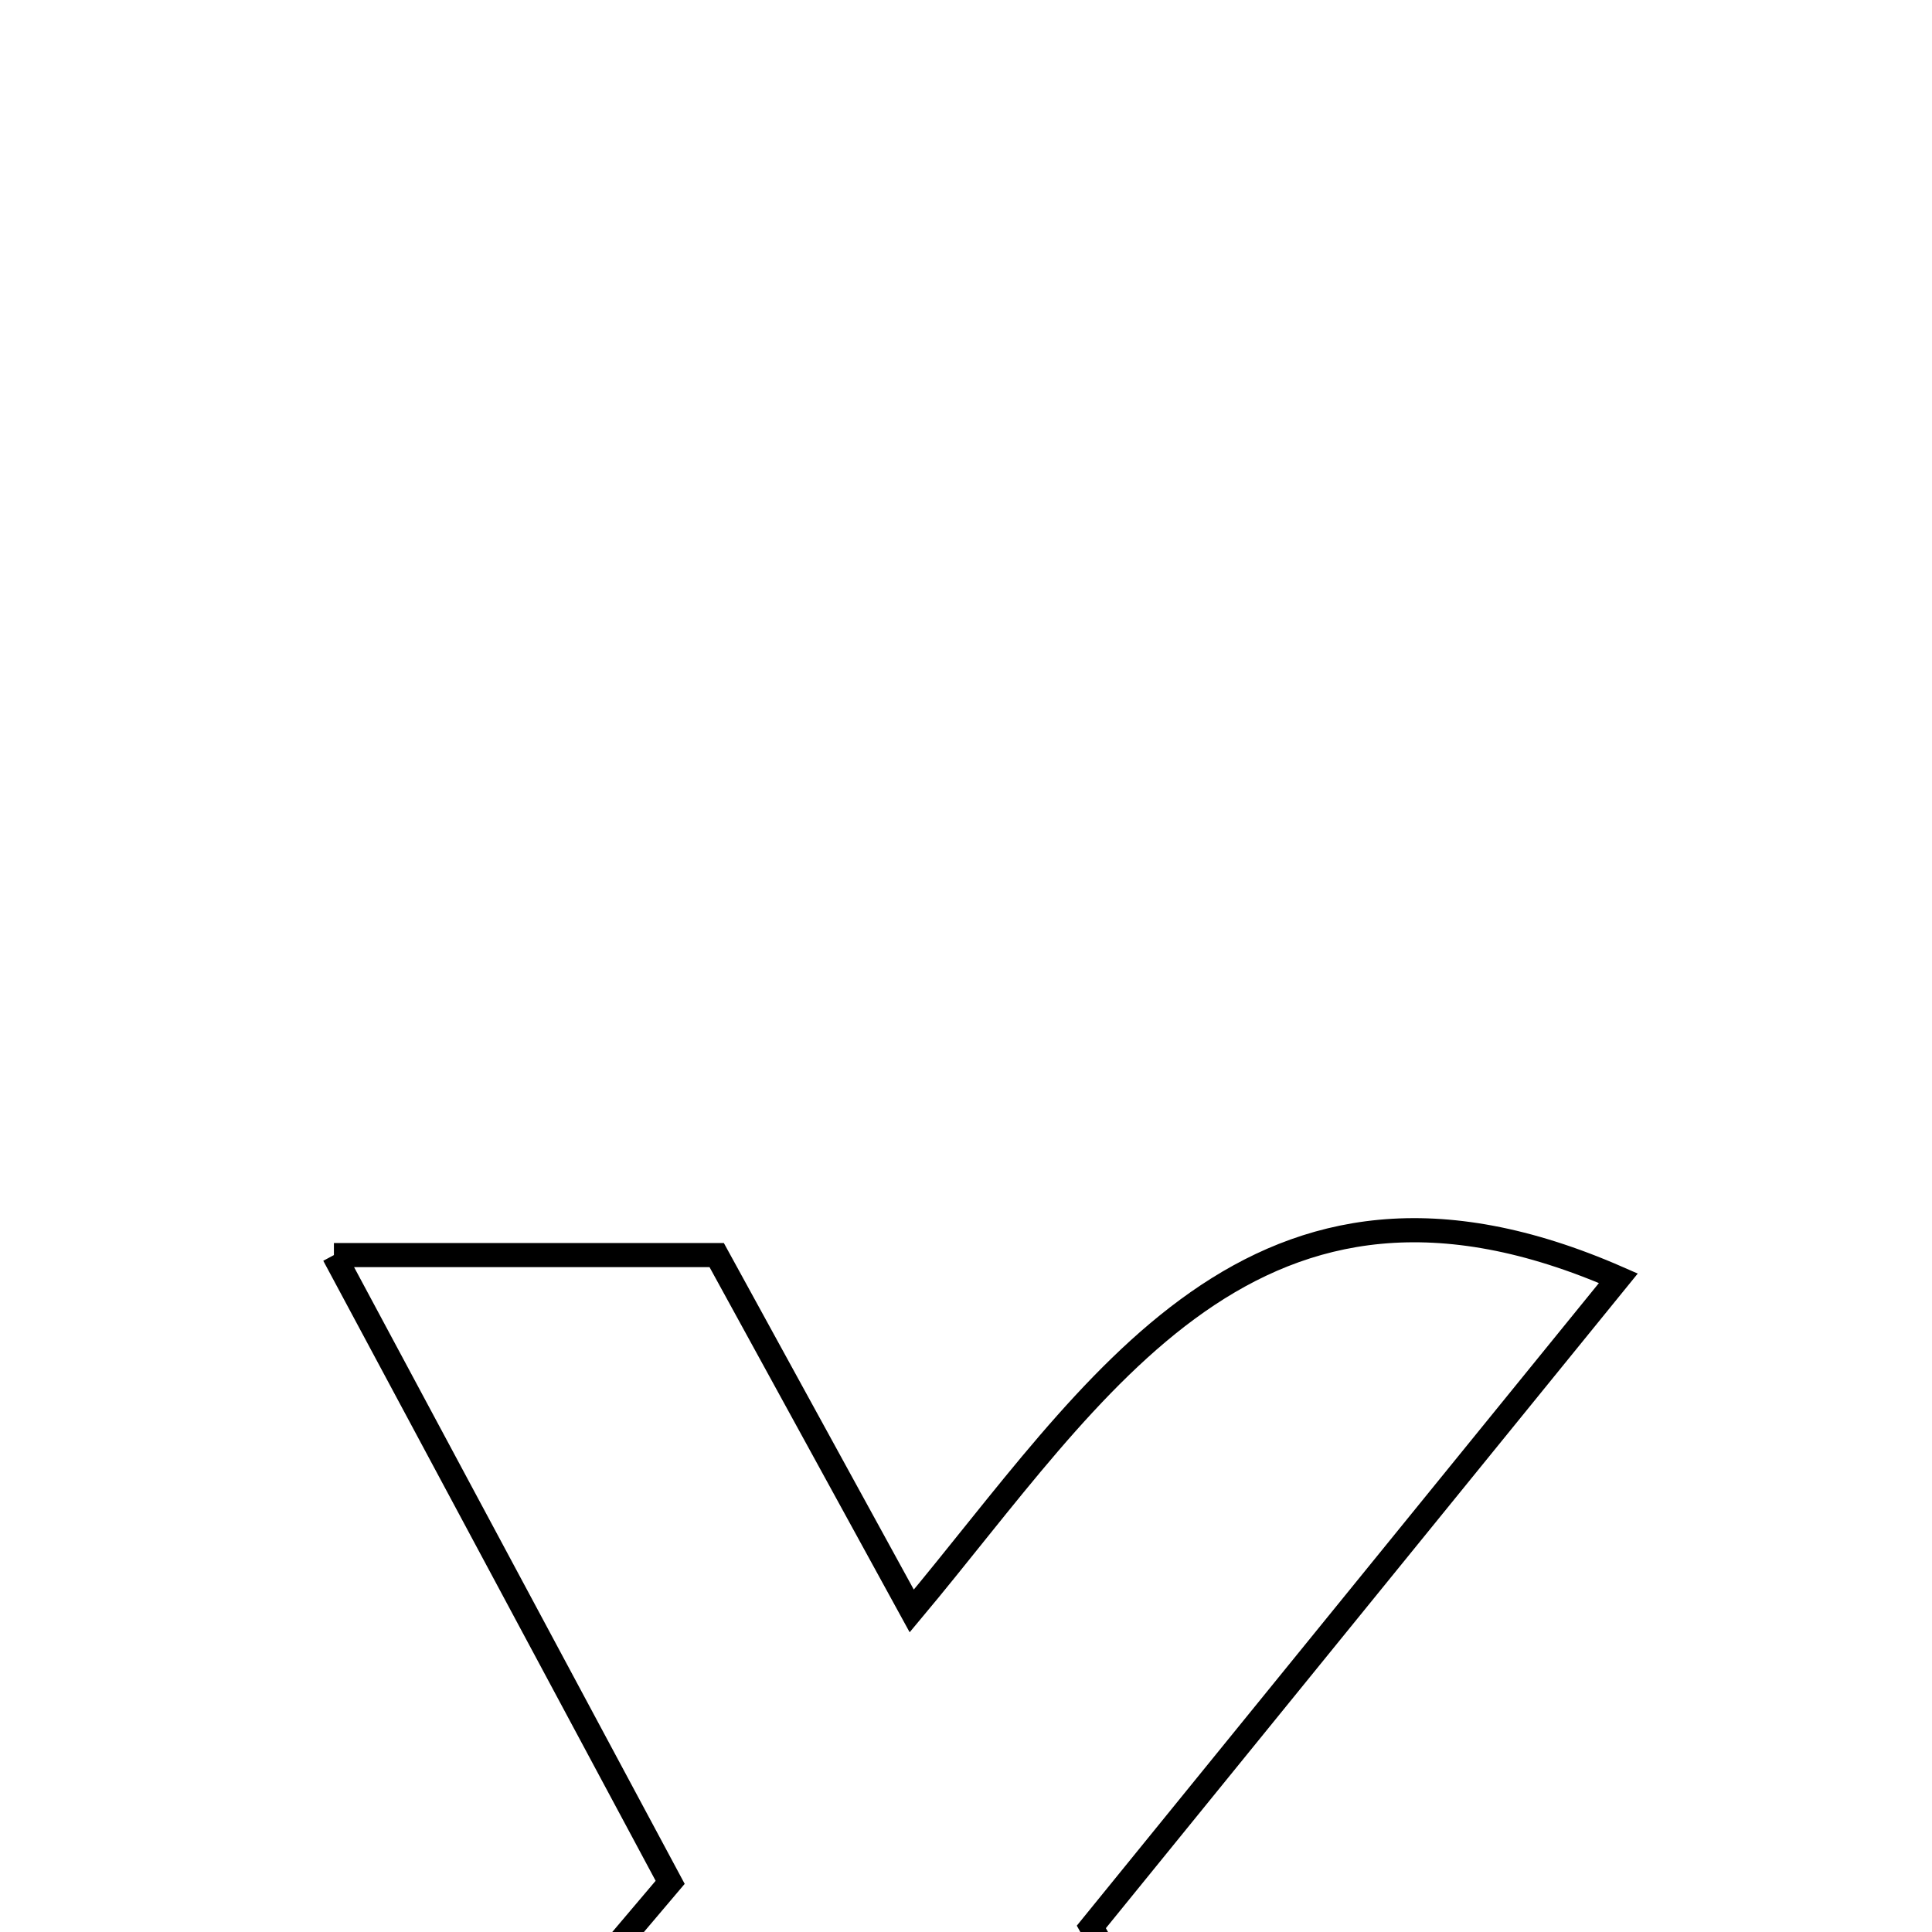 <svg xmlns="http://www.w3.org/2000/svg" viewBox="0.0 0.0 24.0 24.0" height="200px" width="200px"><path fill="none" stroke="black" stroke-width=".3" stroke-opacity="1.0"  filling="0" d="M4.148 15.591 C5.929 15.591 7.381 15.591 8.903 15.591 C9.652 16.956 10.37 18.267 11.326 20.012 C13.621 17.27 15.576 13.894 20.104 15.879 C17.966 18.511 15.807 21.169 13.557 23.937 C15.048 26.603 16.499 29.197 18.125 32.104 C16.27 32.104 14.906 32.104 13.31 32.104 C12.473 30.593 11.589 28.999 10.544 27.114 C9.012 28.934 7.681 30.514 6.309 32.143 C4.708 32.143 3.107 32.143 0.904 32.143 C3.506 29.071 5.808 26.354 8.325 23.383 C6.992 20.896 5.644 18.382 4.148 15.591"></path></svg>